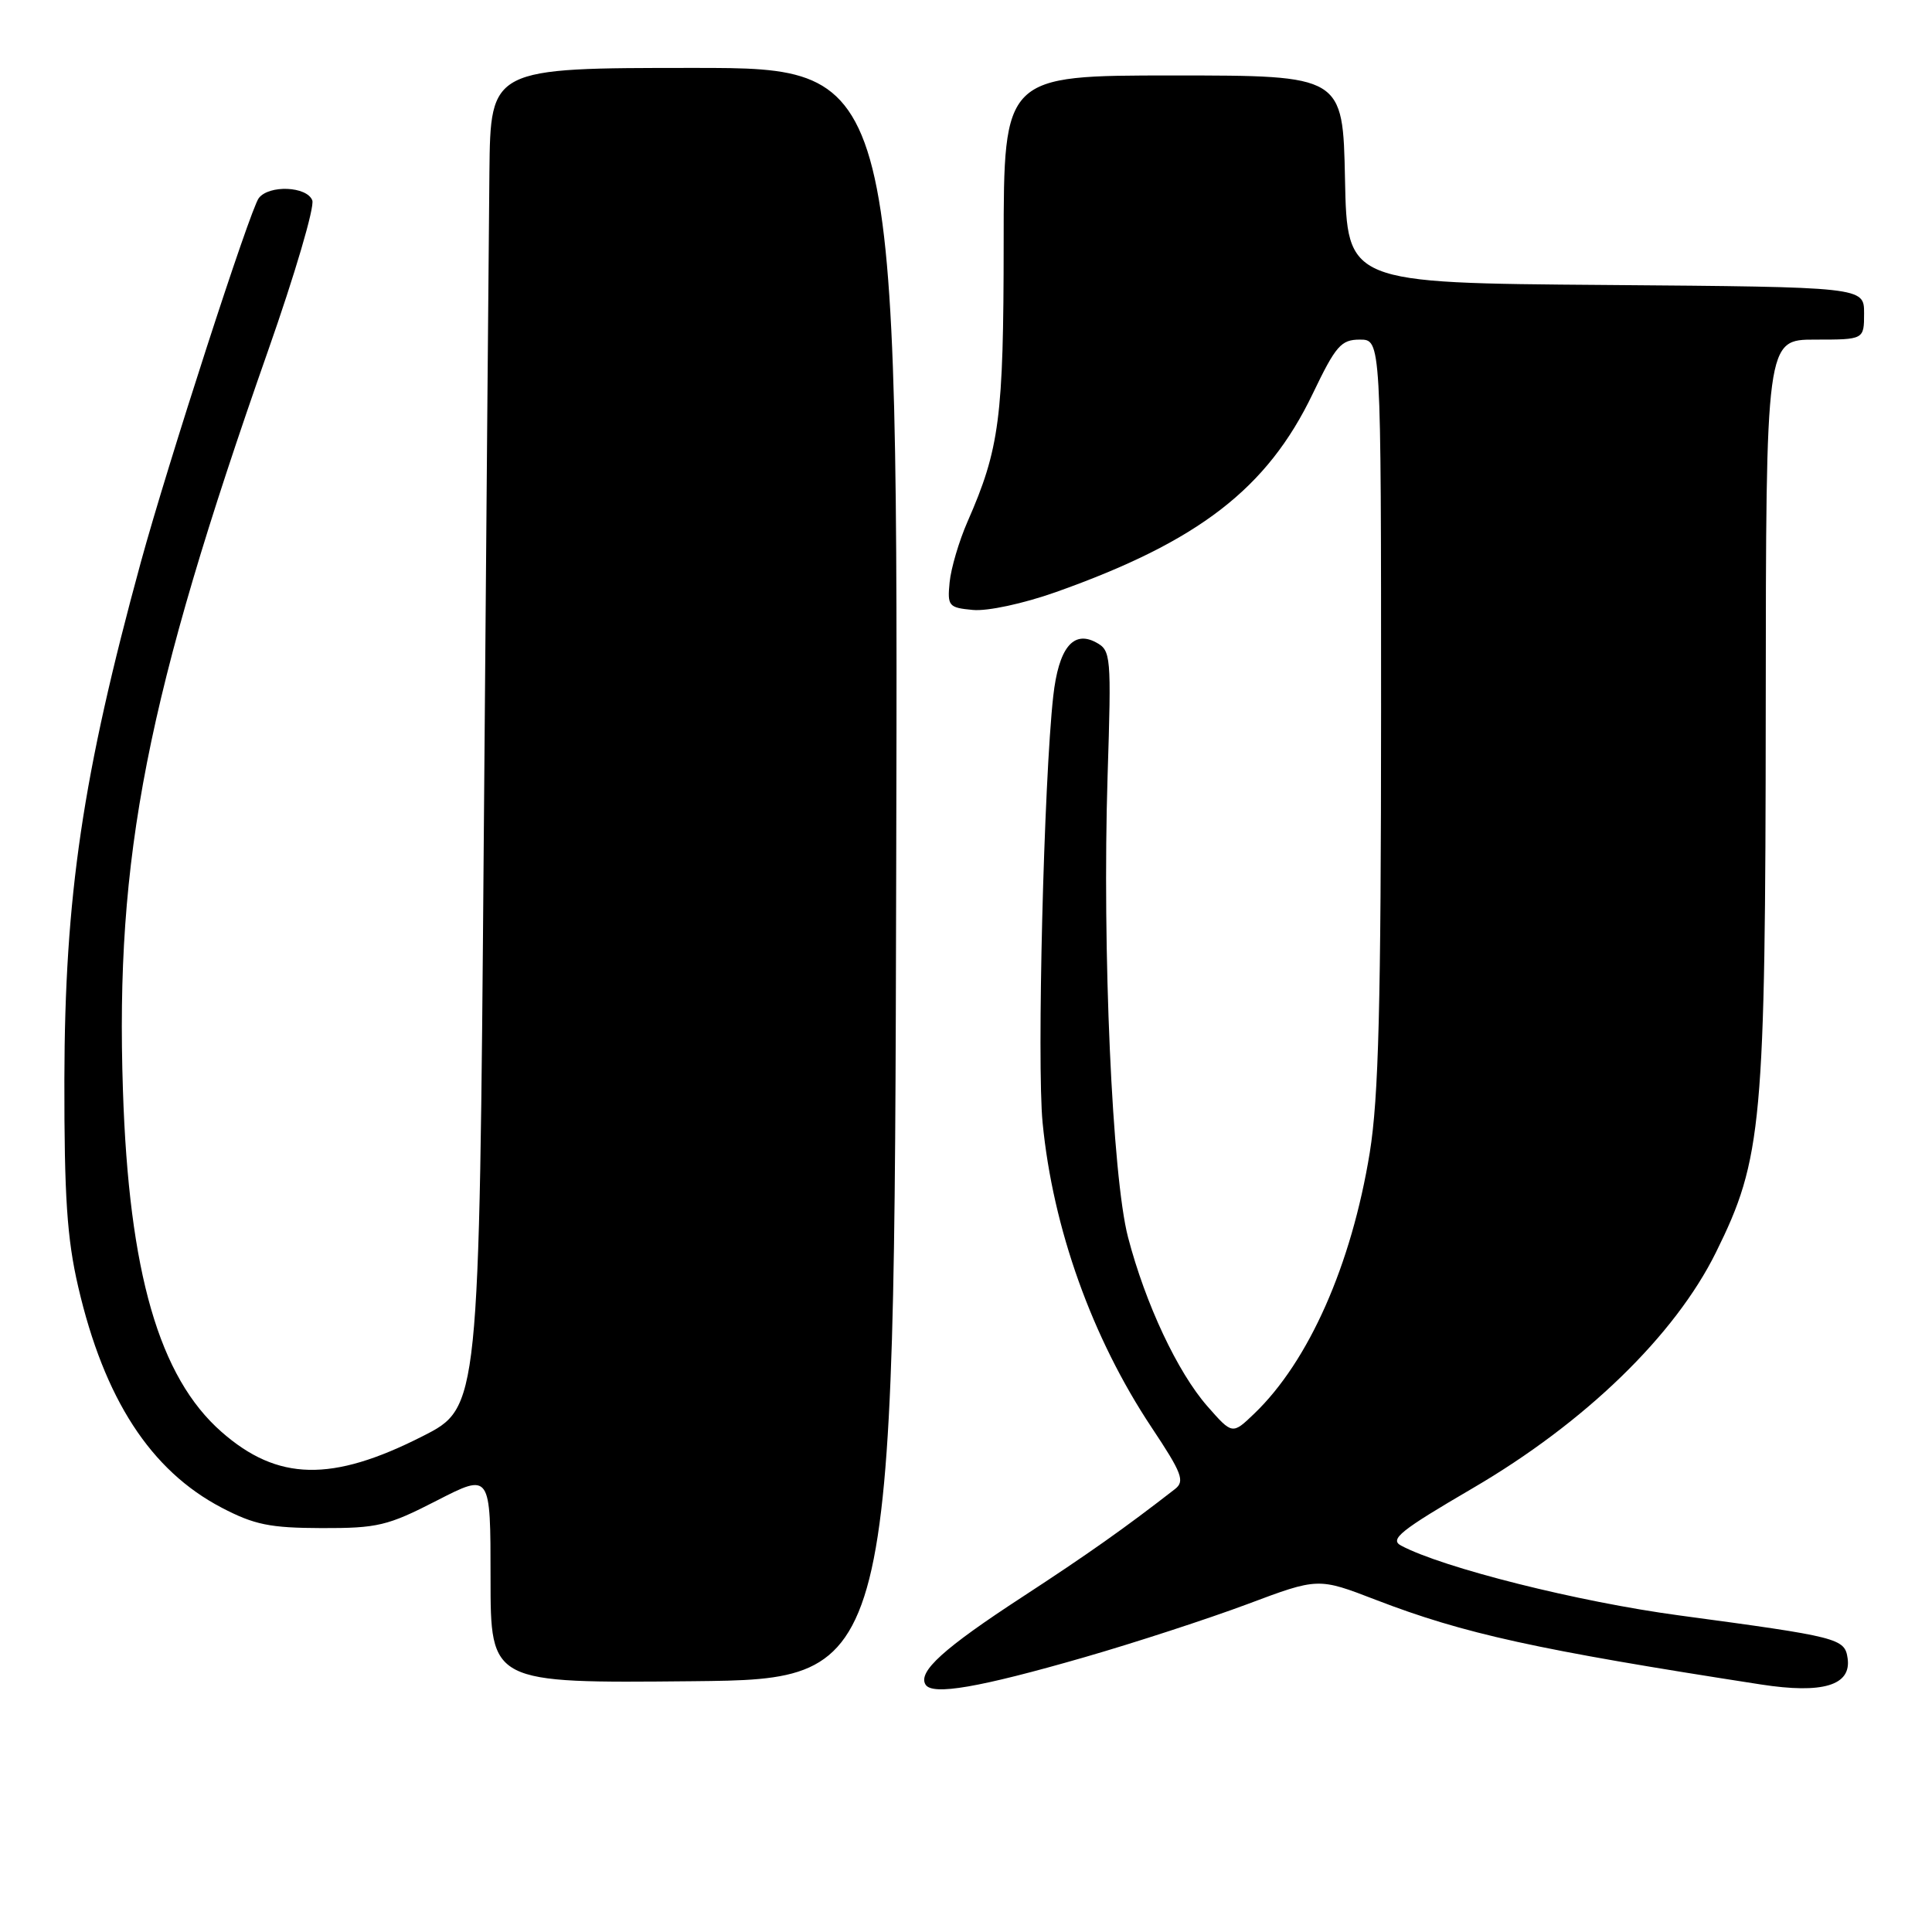 <?xml version="1.0" encoding="UTF-8" standalone="no"?>
<!DOCTYPE svg PUBLIC "-//W3C//DTD SVG 1.1//EN" "http://www.w3.org/Graphics/SVG/1.1/DTD/svg11.dtd" >
<svg xmlns="http://www.w3.org/2000/svg" xmlns:xlink="http://www.w3.org/1999/xlink" version="1.1" viewBox="0 0 256 256">
 <g >
 <path fill="currentColor"
d=" M 143.67 219.60 C 150.37 217.67 160.08 214.50 165.25 212.57 C 174.66 209.04 174.66 209.04 182.31 211.99 C 194.00 216.49 203.55 218.59 233.32 223.20 C 241.51 224.47 245.33 223.33 244.82 219.74 C 244.44 217.09 243.68 216.90 222.50 214.05 C 209.15 212.26 191.22 207.76 185.65 204.80 C 184.09 203.97 185.55 202.80 195.15 197.19 C 210.04 188.49 221.94 176.95 227.38 165.93 C 233.51 153.54 233.93 148.98 233.97 93.75 C 234.00 45.00 234.00 45.00 240.50 45.00 C 247.00 45.00 247.00 45.00 247.00 41.51 C 247.00 38.03 247.00 38.03 212.75 37.76 C 178.50 37.50 178.50 37.50 178.22 23.75 C 177.94 10.00 177.94 10.00 155.47 10.00 C 133.00 10.00 133.00 10.00 132.99 32.25 C 132.98 55.37 132.45 59.45 128.19 69.15 C 127.07 71.71 126.01 75.31 125.83 77.15 C 125.52 80.31 125.70 80.52 128.90 80.82 C 130.84 81.01 135.60 79.98 139.90 78.46 C 158.84 71.74 167.92 64.73 173.94 52.18 C 177.00 45.80 177.70 45.00 180.19 45.00 C 183.00 45.00 183.00 45.00 183.00 94.25 C 182.99 133.19 182.68 145.43 181.50 152.73 C 179.08 167.60 173.42 180.39 166.19 187.32 C 163.29 190.10 163.29 190.10 159.98 186.33 C 156.03 181.82 151.78 172.78 149.47 163.94 C 147.37 155.90 146.04 125.93 146.76 102.86 C 147.27 86.78 147.22 86.19 145.21 85.11 C 142.18 83.49 140.27 85.91 139.56 92.25 C 138.32 103.38 137.38 140.89 138.15 148.76 C 139.51 162.76 144.69 177.25 152.59 189.14 C 156.63 195.21 157.03 196.27 155.69 197.31 C 149.12 202.42 144.16 205.93 135.50 211.58 C 125.04 218.40 121.59 221.52 122.64 223.22 C 123.54 224.68 129.72 223.62 143.67 219.60 Z  M 118.75 115.75 C 119.01 9.00 119.01 9.00 92.00 9.00 C 65.00 9.00 65.00 9.00 64.85 22.75 C 64.77 30.31 64.44 70.25 64.10 111.50 C 63.50 186.50 63.50 186.50 55.99 190.31 C 43.97 196.42 36.78 196.26 29.35 189.73 C 21.08 182.47 17.08 168.63 16.29 144.48 C 15.26 113.47 19.41 92.34 35.51 46.50 C 39.07 36.38 41.71 27.40 41.38 26.55 C 40.67 24.68 35.65 24.47 34.29 26.25 C 33.15 27.73 22.18 61.61 18.66 74.50 C 10.94 102.75 8.58 118.75 8.53 143.00 C 8.51 158.56 8.88 164.12 10.36 170.50 C 13.81 185.38 19.96 194.85 29.36 199.77 C 33.70 202.04 35.77 202.46 42.62 202.48 C 50.02 202.50 51.37 202.18 57.87 198.84 C 65.00 195.18 65.00 195.18 65.00 209.11 C 65.00 223.03 65.00 223.03 91.75 222.77 C 118.50 222.50 118.50 222.50 118.75 115.75 Z "/>
</g>
</svg>